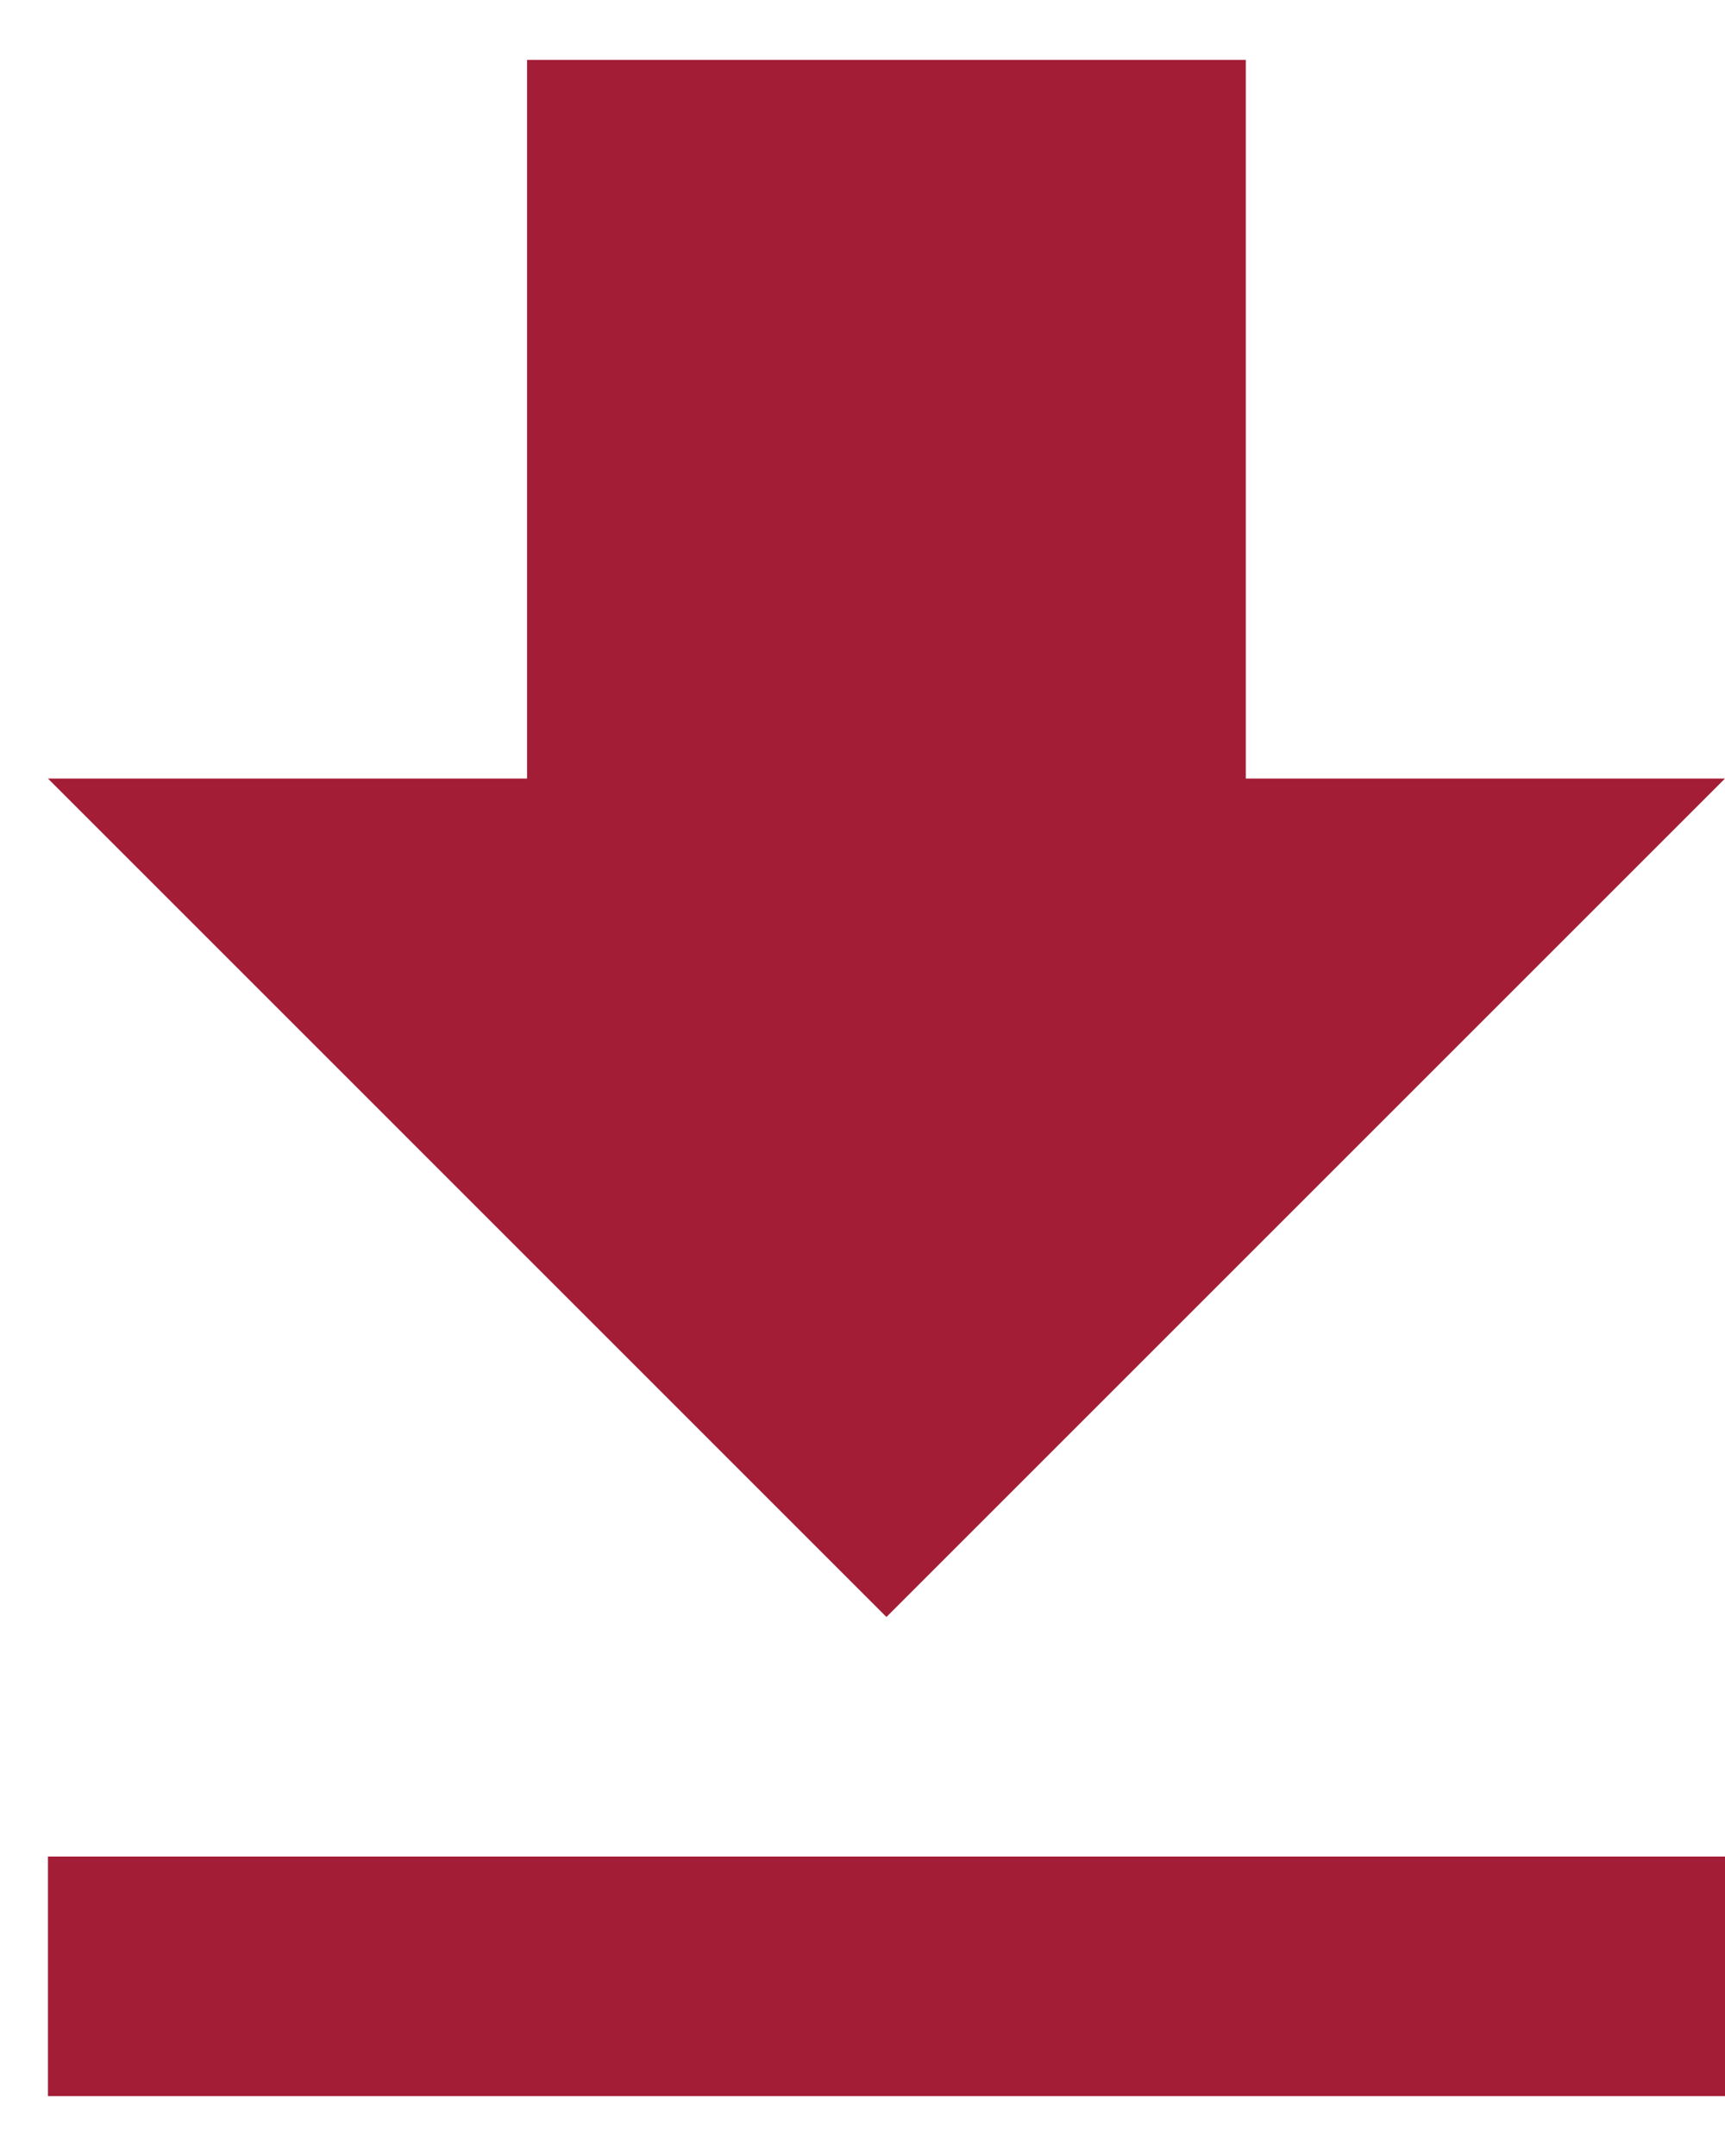 <svg width="24" height="30" viewBox="0 0 24 30" fill="none" xmlns="http://www.w3.org/2000/svg">
<path d="M24 10.833H17.333V0.833H7.333V10.833H0.667L12.333 22.5L24 10.833ZM0.667 25.833V29.167H24V25.833H0.667Z" fill="#A41D36"/>
</svg>
